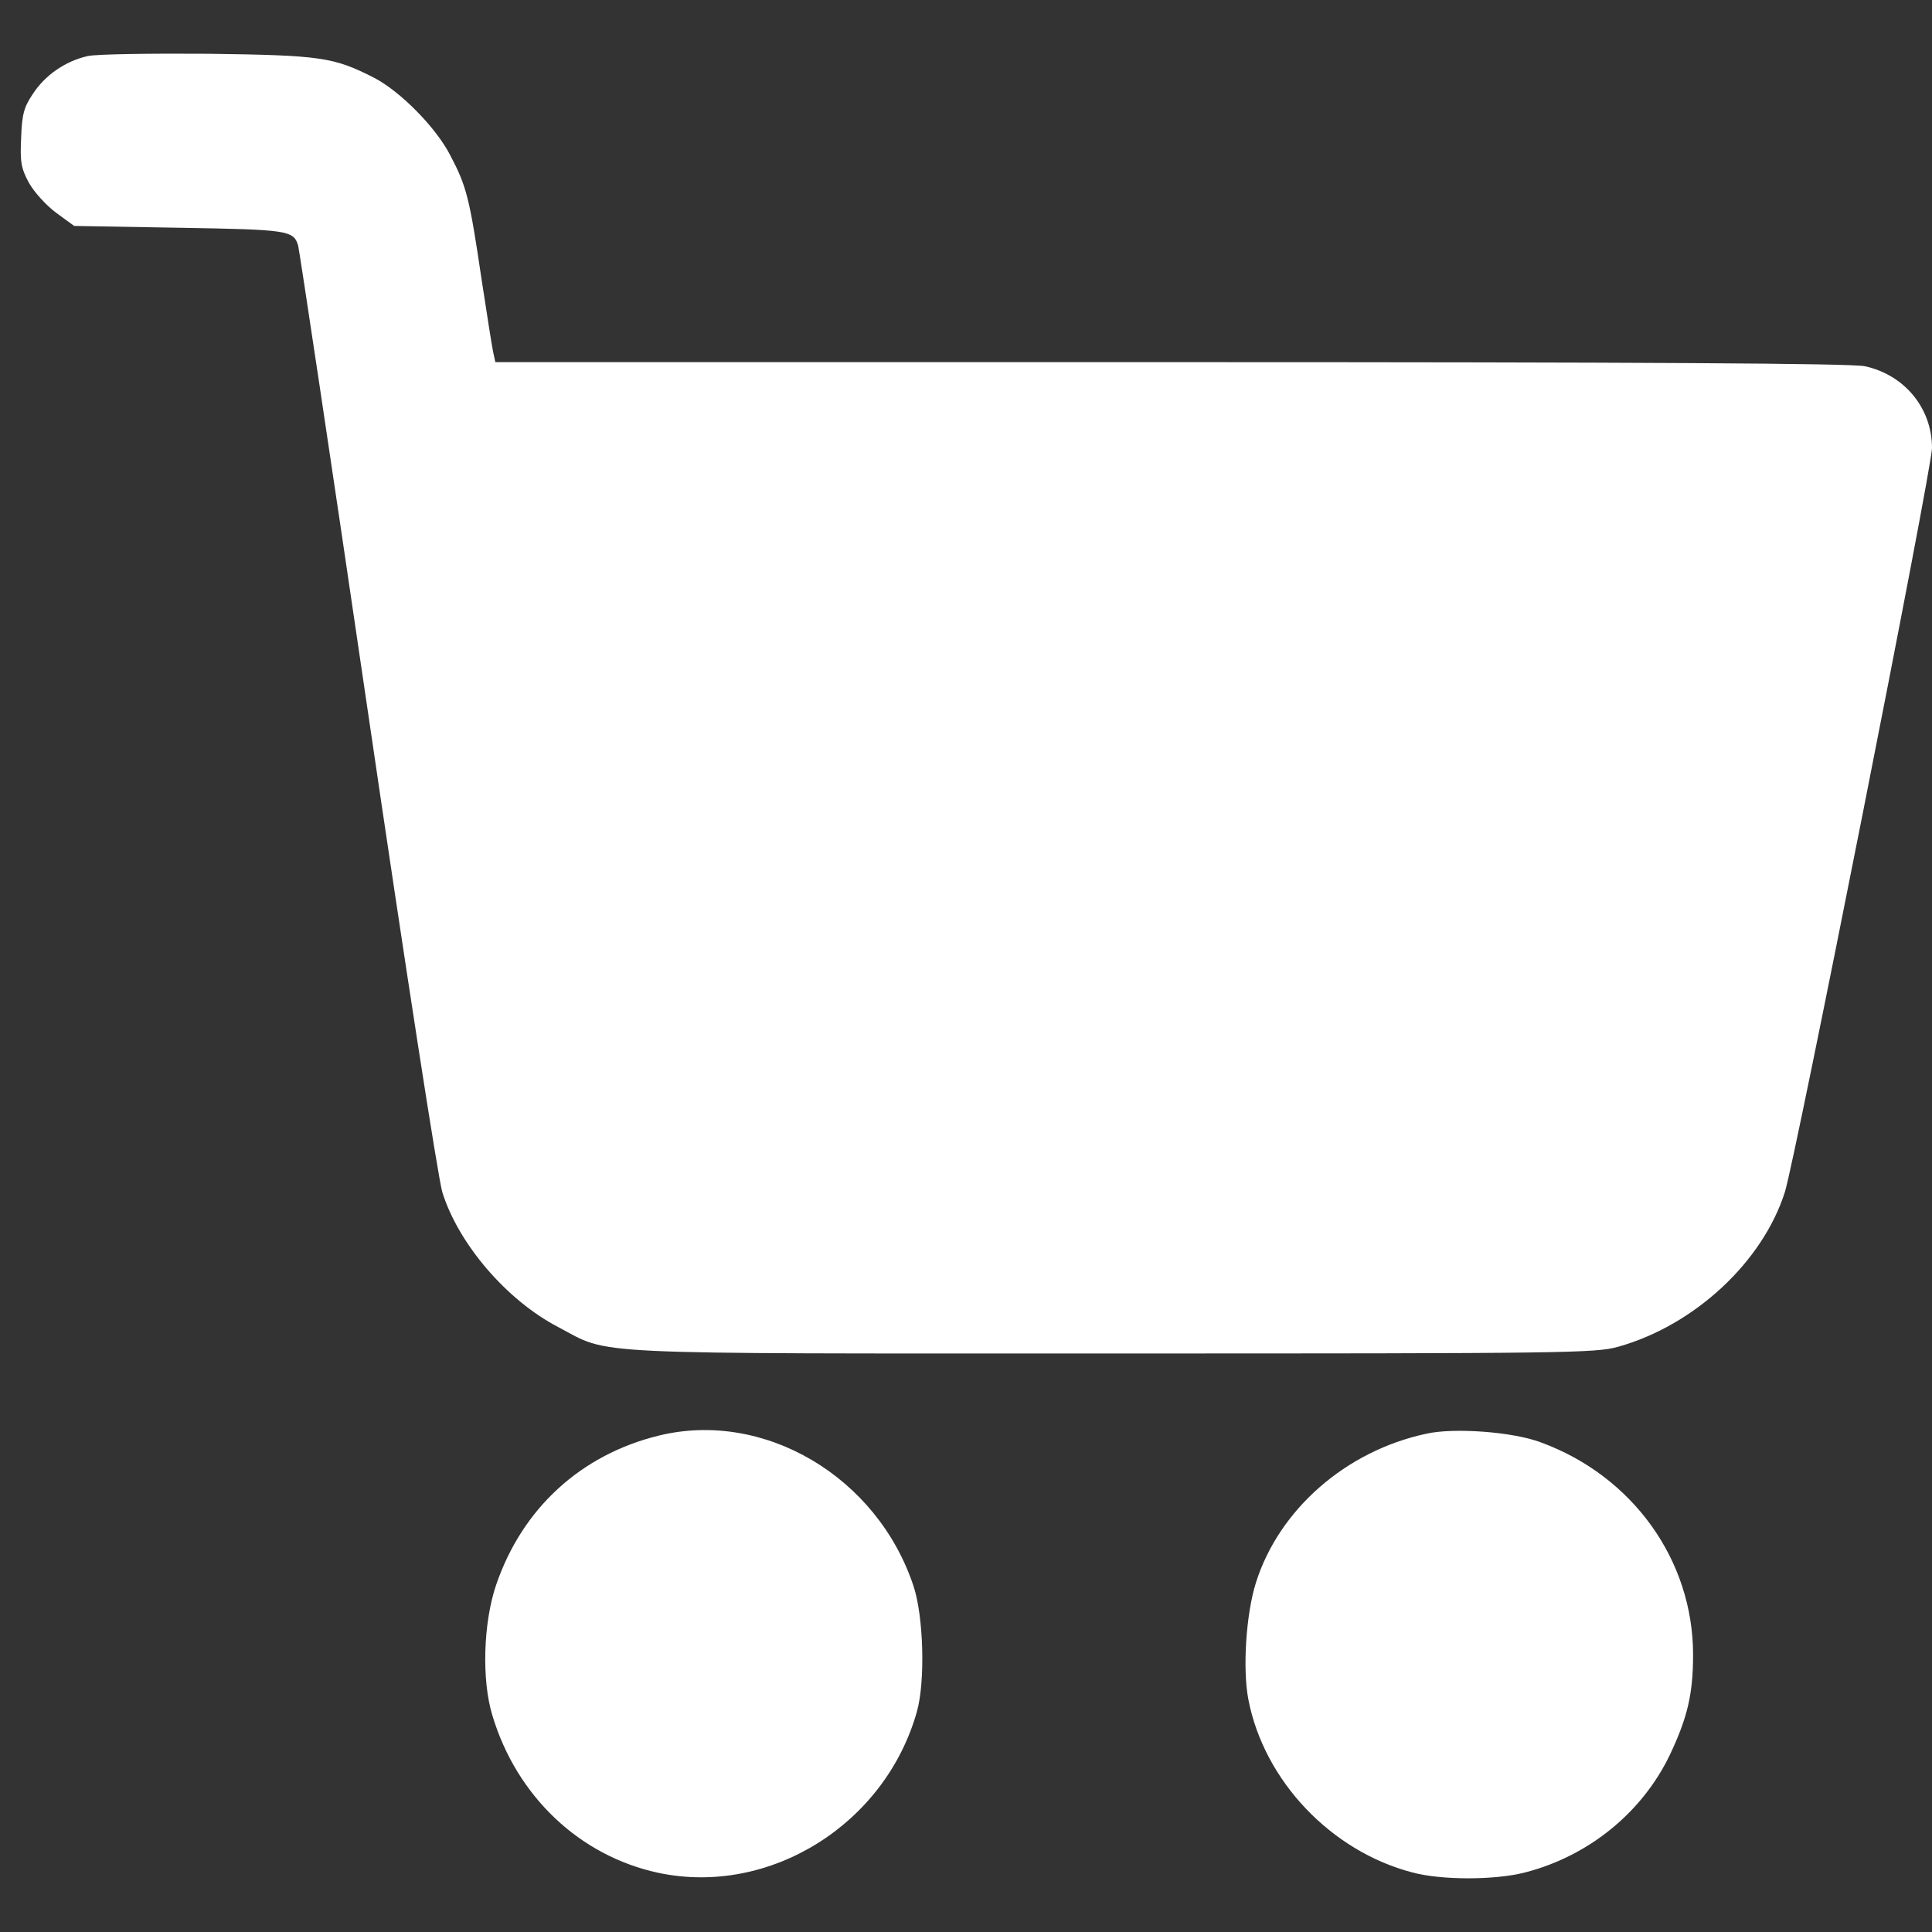 <svg width="18" height="18" viewBox="0 0 18 18" fill="none" xmlns="http://www.w3.org/2000/svg">
<rect x="0" y="0" width="18" height="18" fill="#333333" stroke="none"/>
<path d="M0.819 0.522C0.614 0.567 0.419 0.699 0.305 0.877C0.225 0.995 0.204 1.064 0.197 1.284C0.186 1.51 0.197 1.569 0.27 1.704C0.319 1.791 0.43 1.913 0.524 1.983L0.691 2.105L1.672 2.122C2.684 2.139 2.736 2.146 2.778 2.289C2.788 2.324 3.081 4.268 3.425 6.613C3.776 9.006 4.082 10.979 4.121 11.107C4.27 11.587 4.719 12.113 5.199 12.363C5.7 12.627 5.352 12.61 10.365 12.61C14.612 12.61 14.863 12.607 15.078 12.547C15.791 12.346 16.424 11.754 16.63 11.104C16.731 10.777 18 4.366 18 4.174C18 3.802 17.743 3.492 17.374 3.412C17.249 3.385 15.322 3.374 10.904 3.374H4.615L4.594 3.277C4.583 3.225 4.535 2.919 4.486 2.598C4.375 1.847 4.347 1.736 4.197 1.451C4.065 1.19 3.728 0.849 3.484 0.724C3.108 0.532 2.987 0.515 1.947 0.501C1.411 0.497 0.903 0.504 0.819 0.522Z" fill="white"/>
<path d="M6.138 13.375C5.411 13.553 4.865 14.054 4.622 14.767C4.503 15.118 4.486 15.65 4.587 15.981C4.813 16.736 5.401 17.292 6.135 17.449C7.171 17.668 8.246 16.997 8.542 15.949C8.622 15.668 8.605 15.059 8.511 14.777C8.173 13.758 7.119 13.135 6.138 13.375Z" fill="white"/>
<path d="M13.287 13.358C12.539 13.518 11.916 14.064 11.701 14.746C11.61 15.034 11.575 15.546 11.631 15.835C11.777 16.59 12.4 17.247 13.158 17.445C13.426 17.518 13.93 17.518 14.209 17.445C14.803 17.292 15.301 16.885 15.558 16.349C15.722 16.002 15.774 15.782 15.774 15.417C15.774 14.534 15.21 13.751 14.355 13.438C14.097 13.34 13.544 13.299 13.287 13.358Z" fill="white"/>
</svg>
